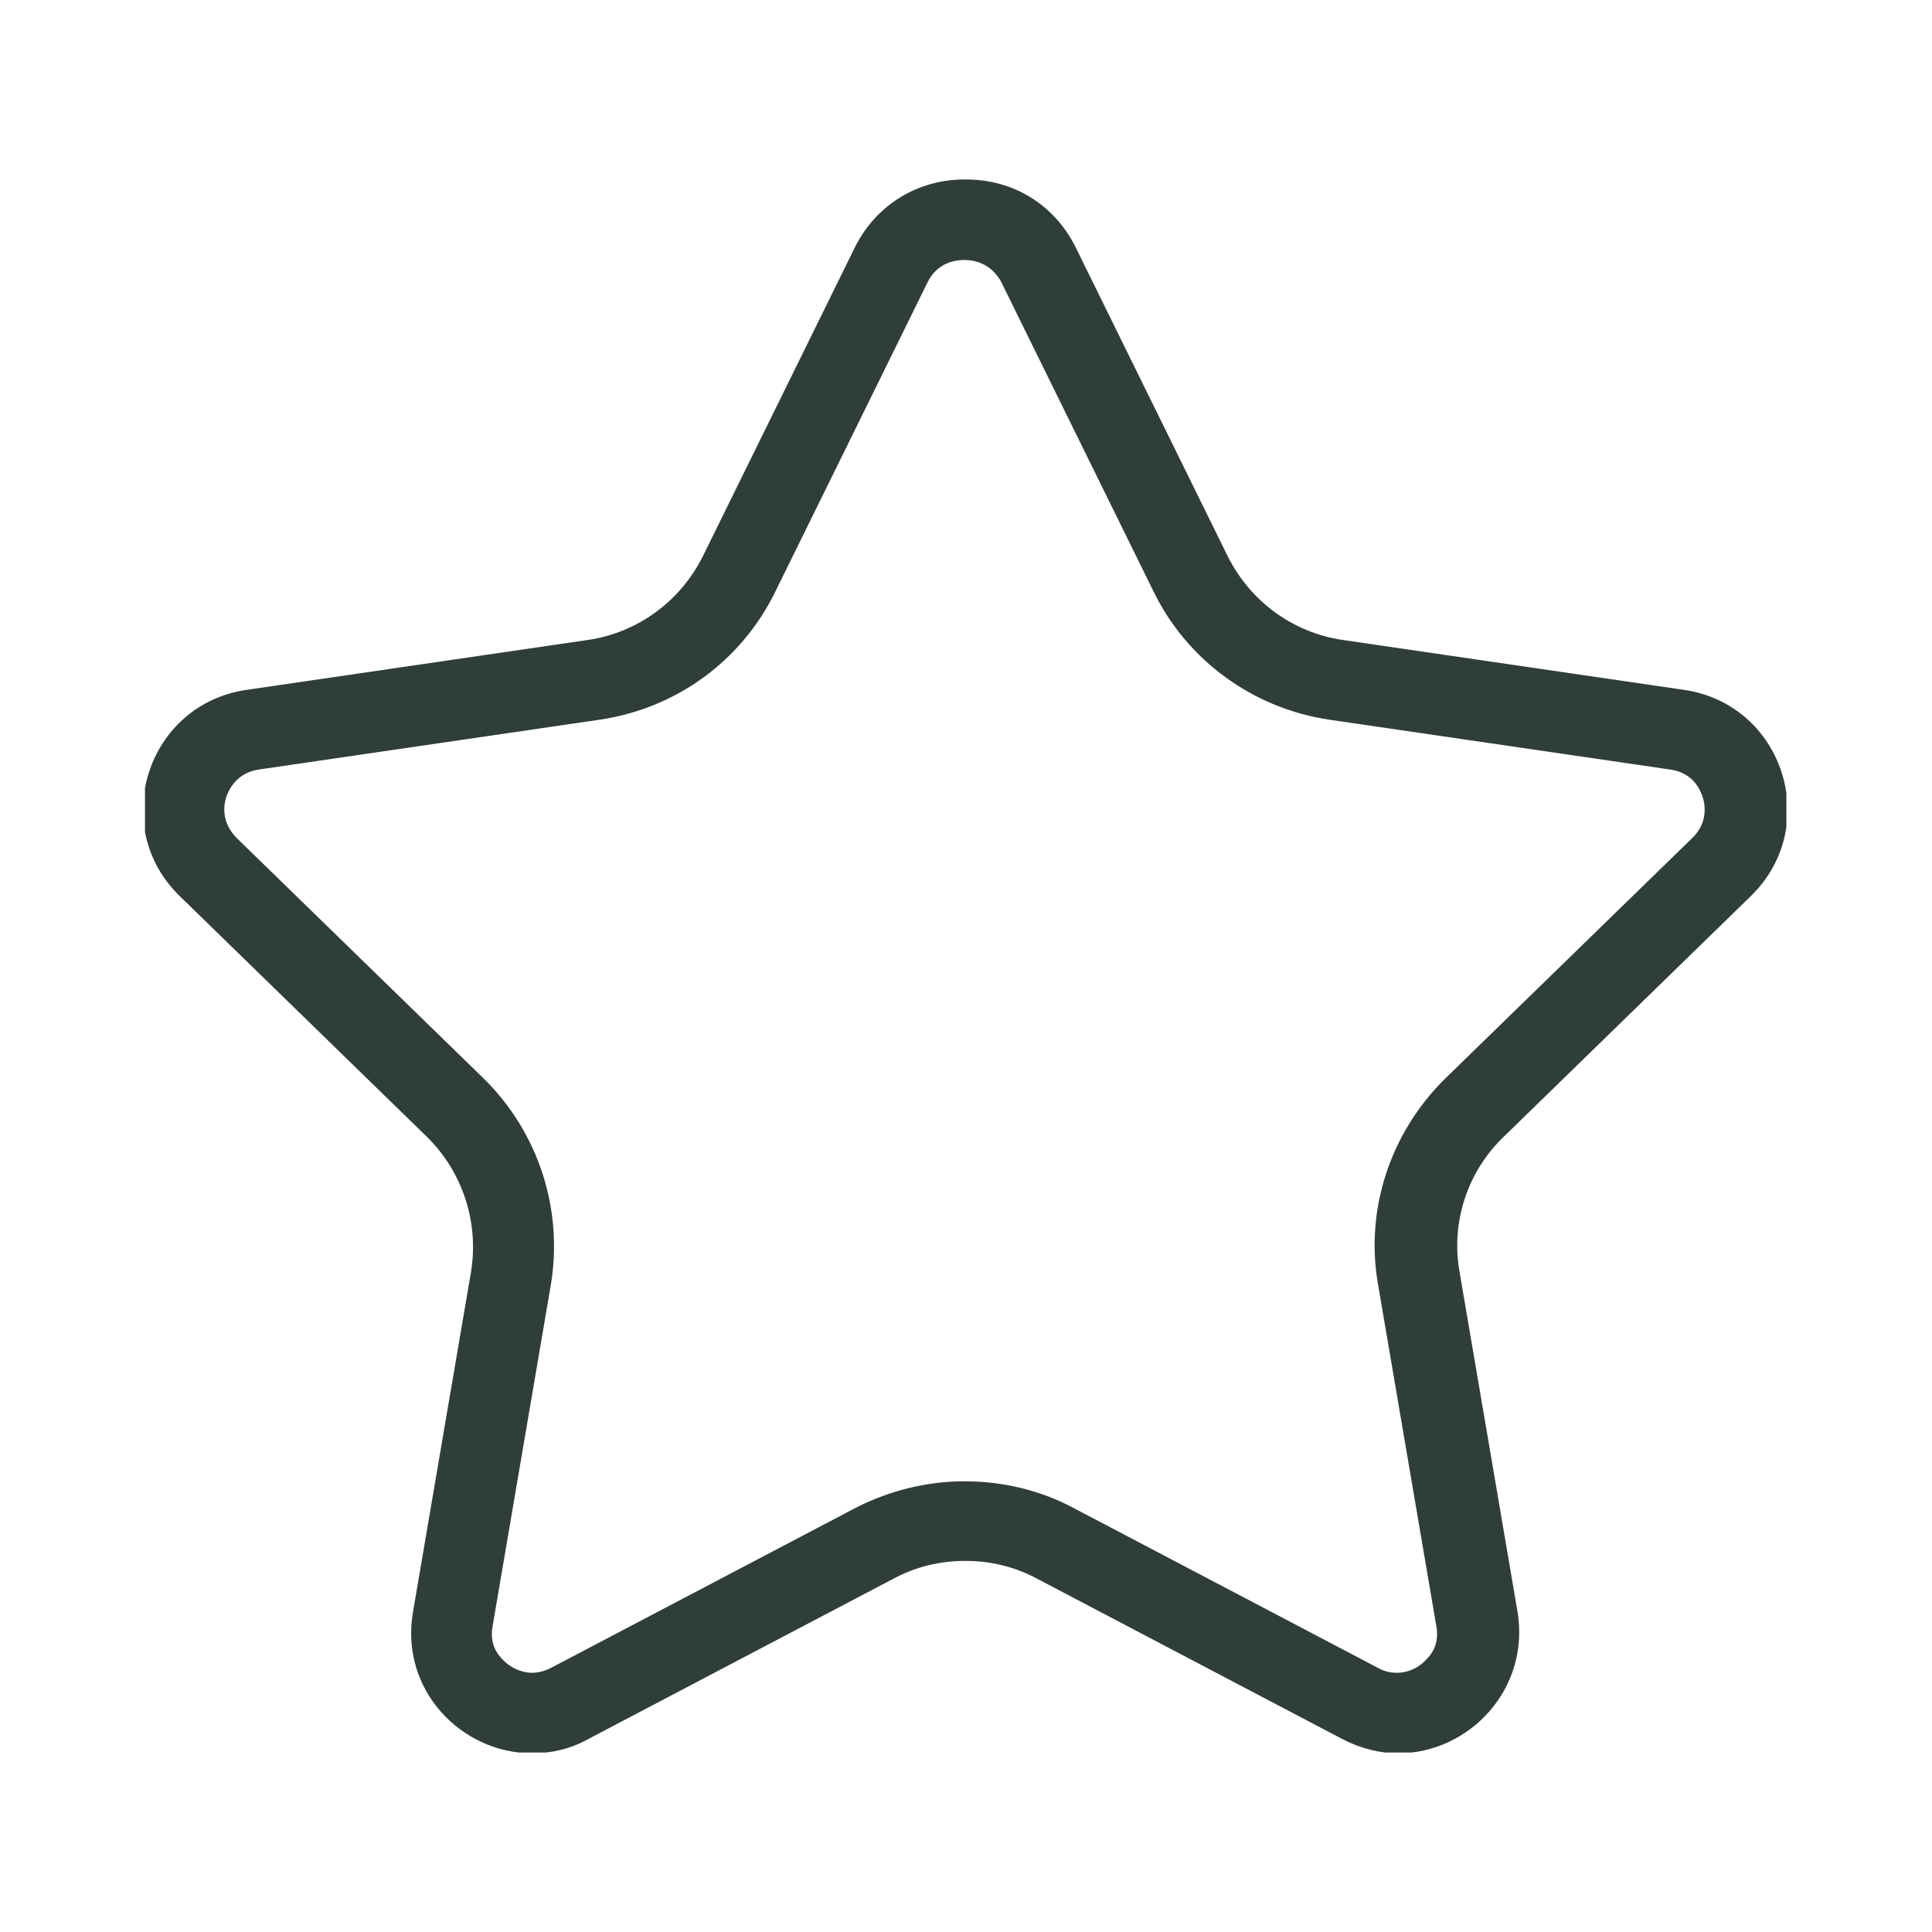 <svg width="24" height="24" viewBox="0 0 24 24" fill="none" xmlns="http://www.w3.org/2000/svg">
<g clip-path="url(#clip0_9703_163341)">
<path d="M11.991 3.23C12.081 3.23 12.311 3.26 12.441 3.51L14.331 7.35C14.751 8.21 15.571 8.8 16.511 8.94L20.751 9.56C21.031 9.6 21.121 9.81 21.151 9.9C21.181 9.99 21.221 10.22 21.021 10.411L17.951 13.4C17.271 14.07 16.951 15.03 17.121 15.97L17.841 20.191C17.871 20.34 17.841 20.48 17.741 20.59C17.641 20.71 17.501 20.78 17.351 20.78C17.271 20.78 17.191 20.761 17.121 20.721L13.331 18.73C12.921 18.511 12.451 18.401 11.981 18.401C11.511 18.401 11.041 18.52 10.631 18.73L6.841 20.721C6.761 20.761 6.681 20.78 6.611 20.78C6.471 20.78 6.321 20.71 6.221 20.59C6.121 20.48 6.091 20.34 6.121 20.191L6.841 15.97C7.001 15.03 6.691 14.07 6.011 13.4L2.941 10.411C2.741 10.21 2.781 9.99 2.811 9.9C2.841 9.81 2.941 9.6 3.211 9.56L7.451 8.94C8.401 8.8 9.211 8.21 9.631 7.35L11.521 3.51C11.641 3.26 11.871 3.23 11.971 3.23H11.991ZM11.971 2.23C11.441 2.23 10.901 2.51 10.621 3.07L8.731 6.91C8.451 7.47 7.921 7.86 7.301 7.95L3.061 8.57C1.831 8.75 1.341 10.261 2.231 11.13L5.301 14.12C5.751 14.56 5.951 15.191 5.851 15.8L5.131 20.02C4.961 20.991 5.731 21.78 6.611 21.78C6.841 21.78 7.081 21.73 7.311 21.601L11.101 19.61C11.381 19.46 11.681 19.39 11.991 19.39C12.301 19.39 12.601 19.46 12.881 19.61L16.671 21.601C16.901 21.721 17.141 21.78 17.371 21.78C18.241 21.78 19.011 20.991 18.851 20.02L18.131 15.8C18.021 15.181 18.231 14.55 18.681 14.12L21.751 11.13C22.641 10.261 22.151 8.75 20.921 8.57L16.681 7.95C16.061 7.86 15.531 7.47 15.251 6.91L13.361 3.07C13.081 2.51 12.551 2.23 12.011 2.23L11.971 2.23Z" fill="#2F3E39"/>
</g>
<defs>
<clipPath id="clip0_9703_163341">
<rect width="20.39" height="19.54" fill="white" transform="translate(1.801 2.23)"/>
</clipPath>
</defs>
</svg>
